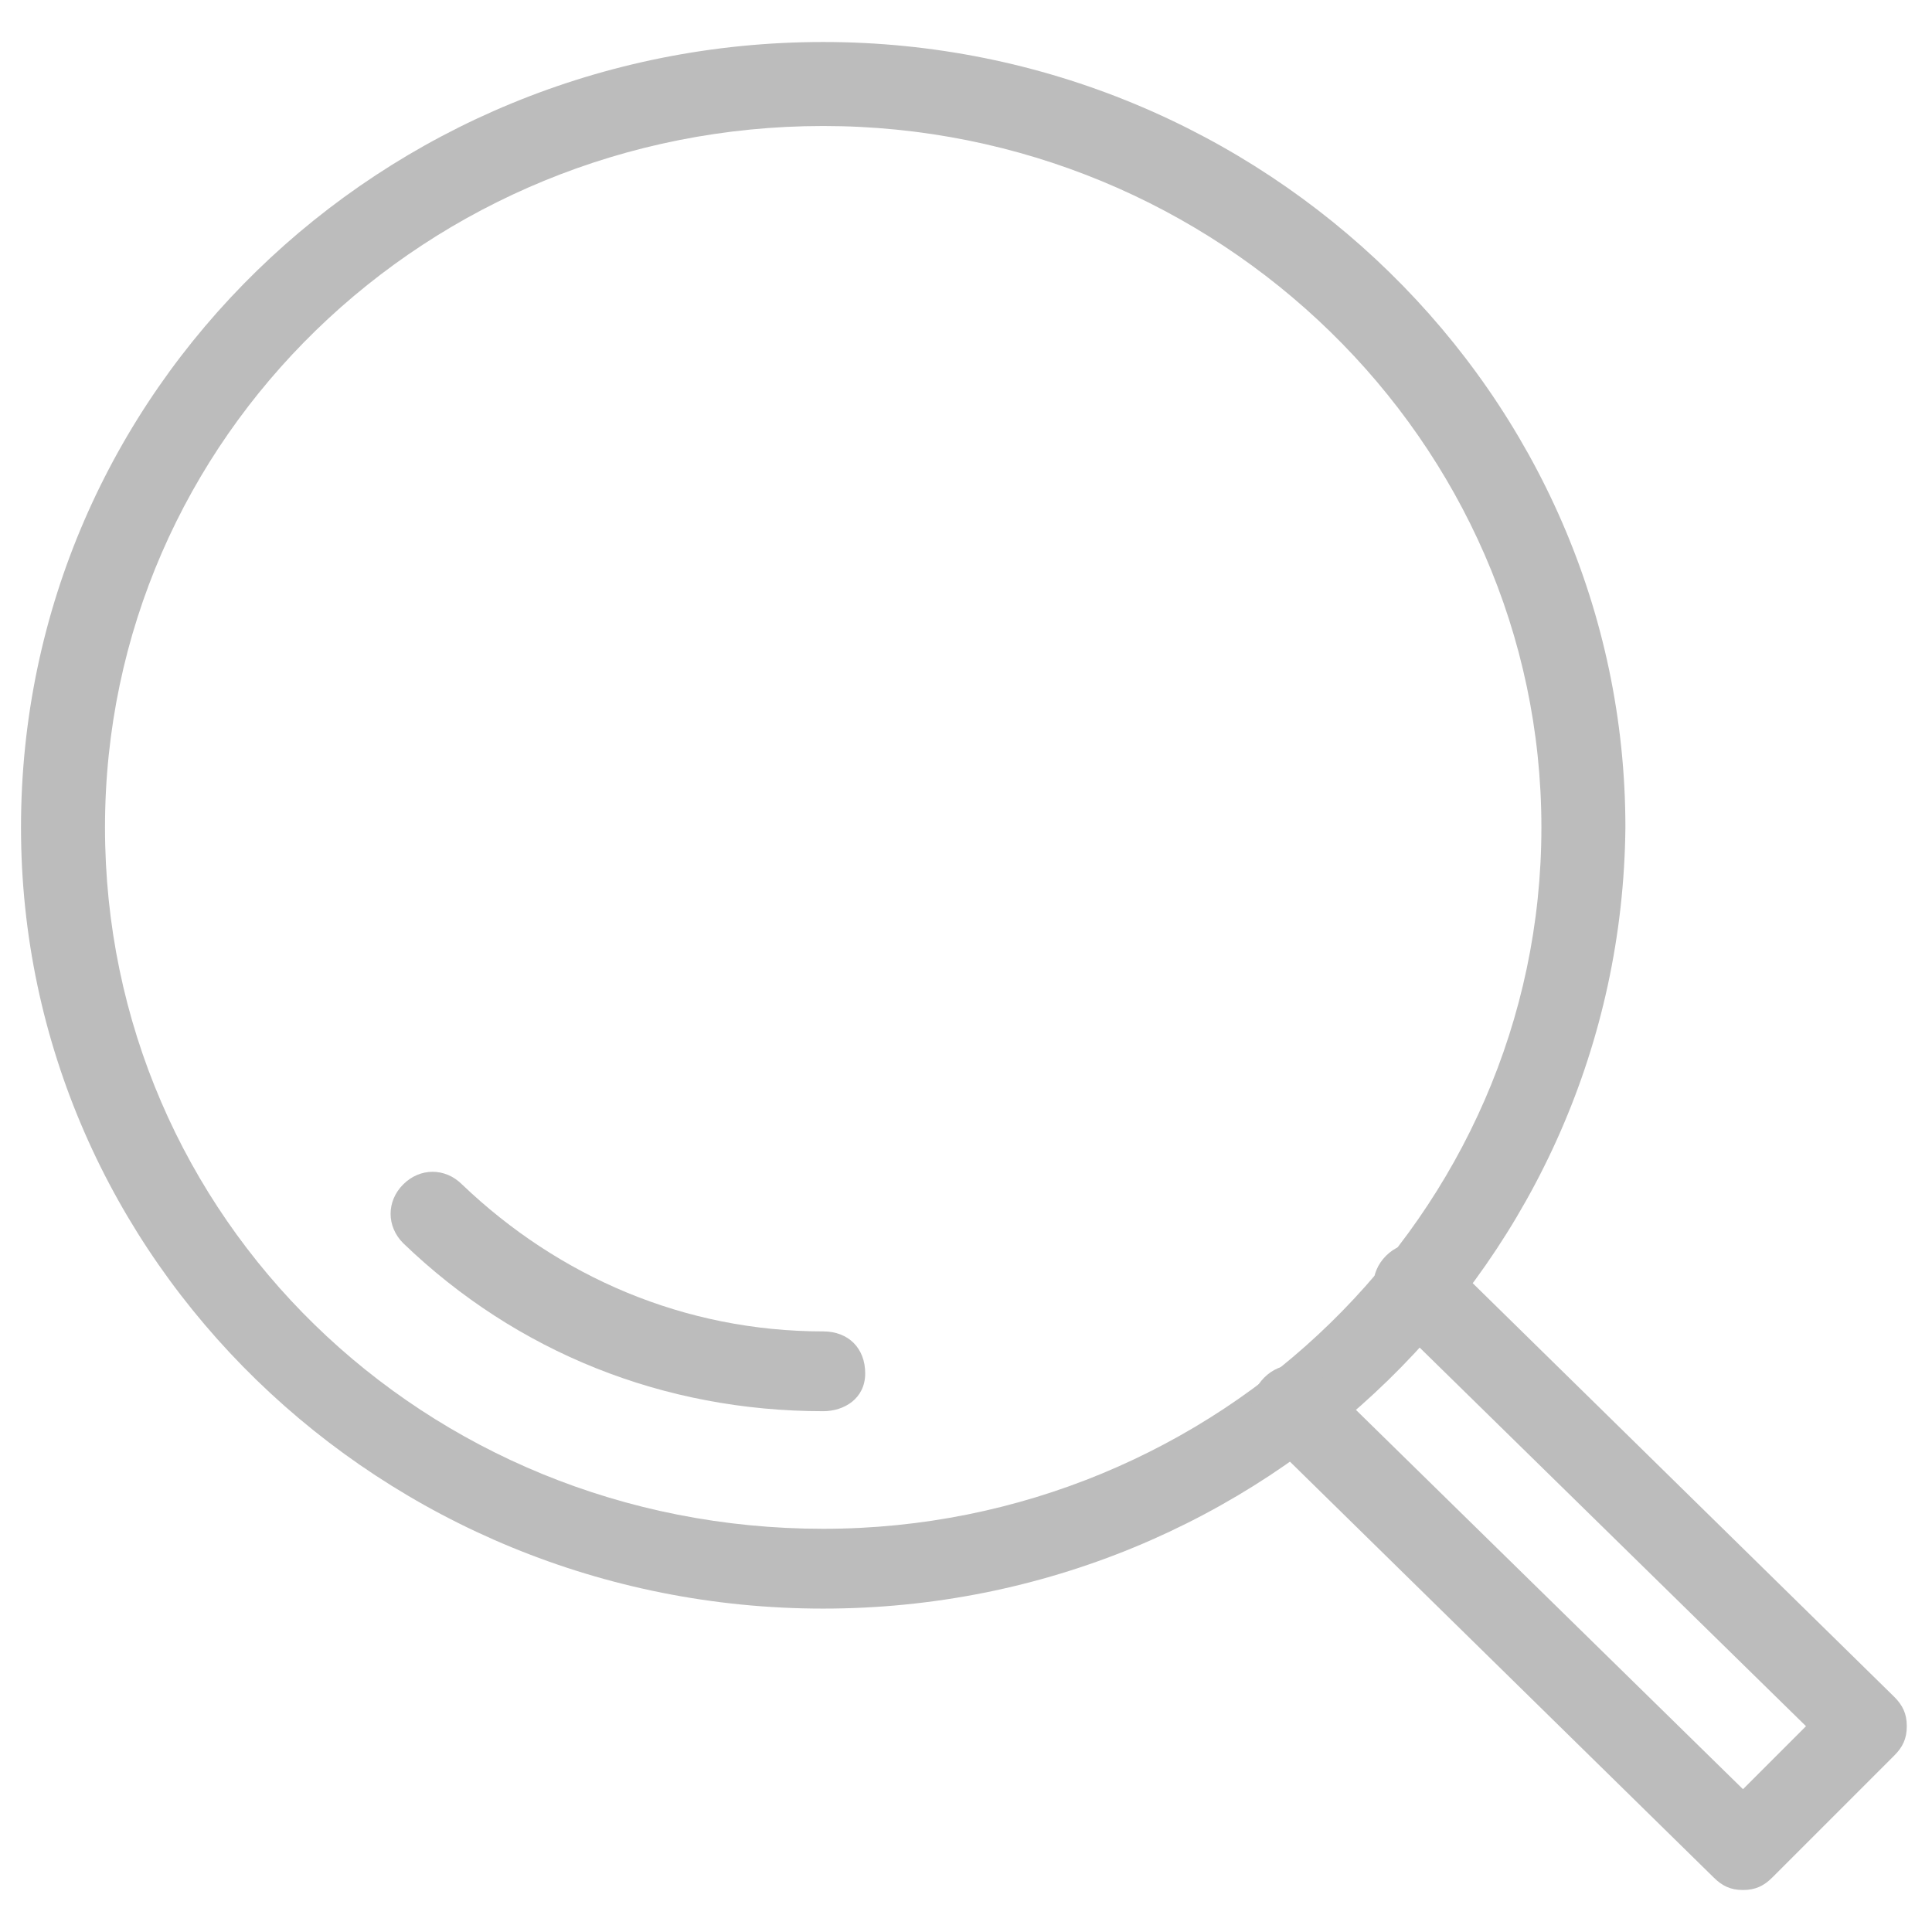 <?xml version="1.0" encoding="utf-8"?>
<!-- Generator: Adobe Illustrator 27.8.1, SVG Export Plug-In . SVG Version: 6.00 Build 0)  -->
<svg version="1.1" id="圖層_1" xmlns="http://www.w3.org/2000/svg" xmlns:xlink="http://www.w3.org/1999/xlink" x="0px" y="0px"
	 viewBox="0 0 46 46" style="enable-background:new 0 0 46 46;" xml:space="preserve">
<style type="text/css">
	.st0{fill:#BCBCBC;}
	.st1{fill:none;}
</style>
<path class="st0" d="M19.6,38.3C9.1,38.3,0.5,30,0.5,19.7C0.5,9.3,9.1,1,19.6,1s19.1,8.4,19.1,18.7C38.6,30,30.1,38.3,19.6,38.3z
	 M19.6,3C10.2,3,2.5,10.4,2.5,19.7s7.6,16.7,17.1,16.7c9.4,0,17.1-7.5,17.1-16.7S29,3,19.6,3z"/>
<path class="st0" d="M41.5,45c-0.3,0-0.5-0.1-0.7-0.3L30.1,34.2c-0.4-0.4-0.4-1,0-1.4s1-0.4,1.4,0l10,9.8l1.5-1.5l-10-9.8
	c-0.4-0.4-0.4-1,0-1.4s1-0.4,1.4,0l10.7,10.5c0.2,0.2,0.3,0.4,0.3,0.7s-0.1,0.5-0.3,0.7l-2.9,2.9C42,44.9,41.8,45,41.5,45z"/>
<path class="st0" d="M19.6,33.6c-3.8,0-7.3-1.4-10-4c-0.4-0.4-0.4-1,0-1.4s1-0.4,1.4,0c2.3,2.2,5.3,3.5,8.6,3.5c0.6,0,1,0.4,1,1
	S20.1,33.6,19.6,33.6z"/>
<rect x="0.6" y="1" class="st1" width="44.9" height="44"/>
</svg>
